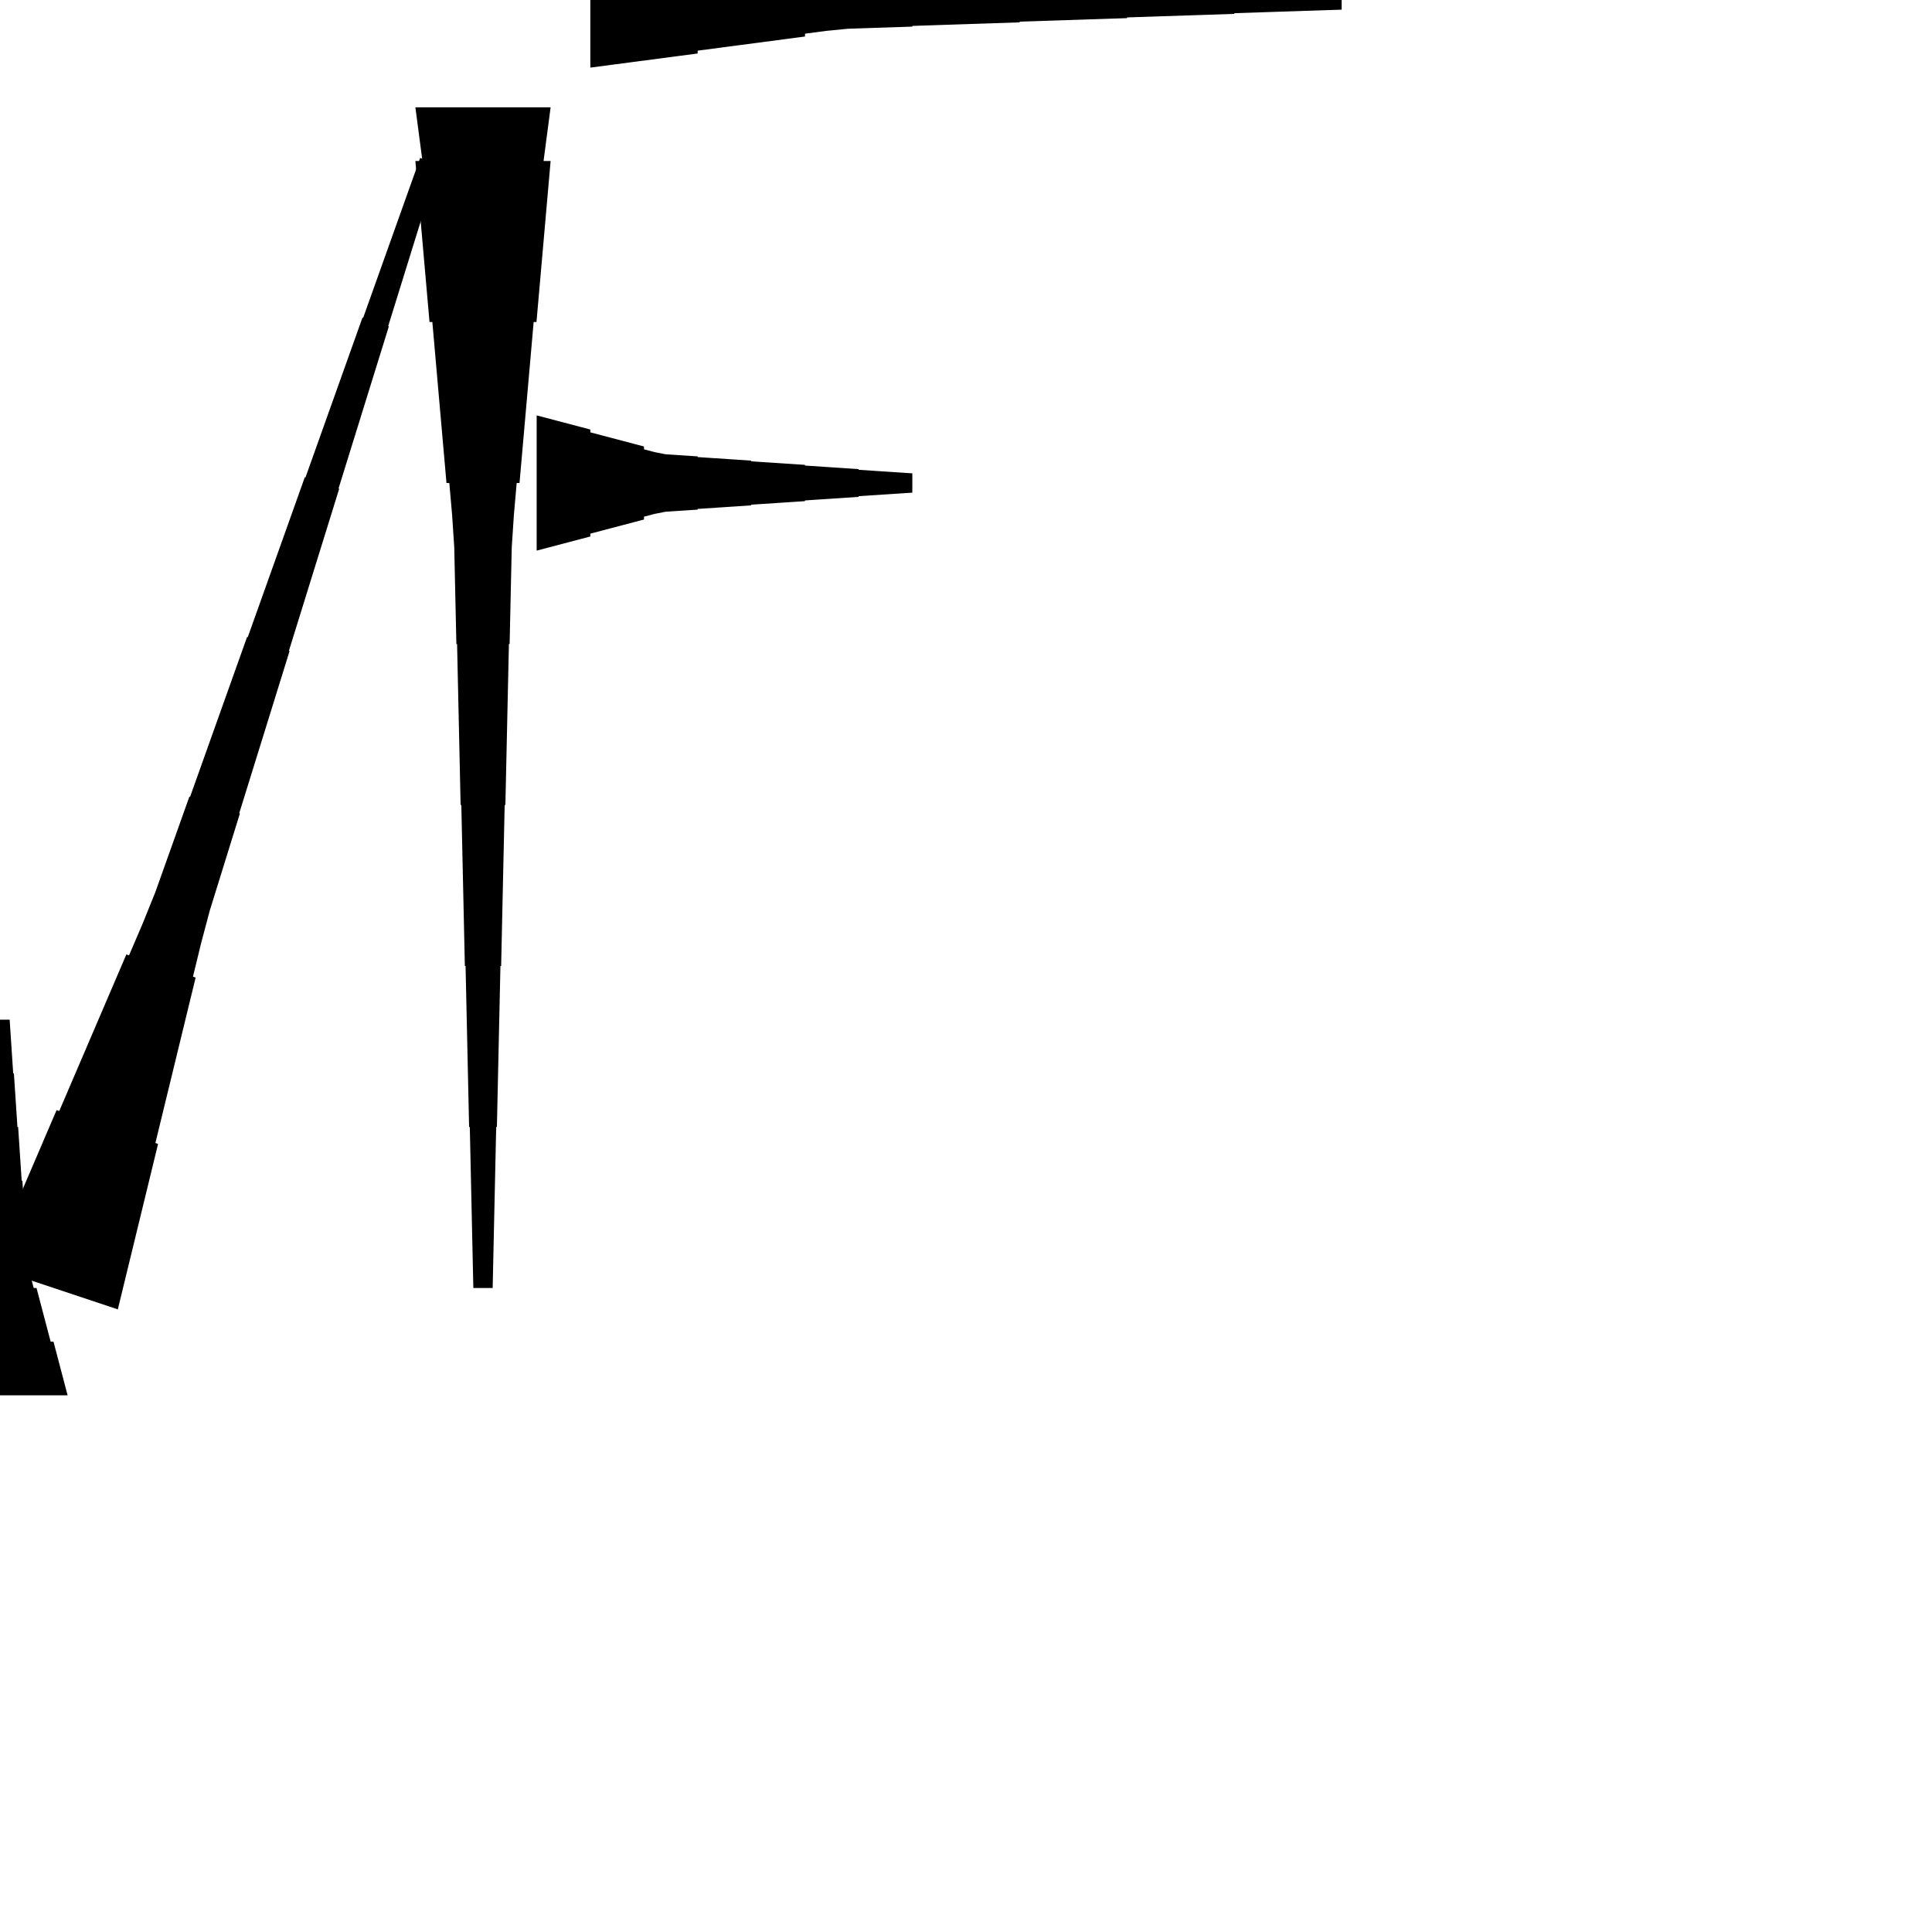 <?xml version="1.0" encoding="UTF-8"?>
<!-- Flat -->
<svg version="1.1" xmlns="http://www.w3.org/2000/svg" xmlns:xlink="http://www.w3.org/1999/xlink" width="283.465pt" height="283.465pt" viewBox="0 0 283.465 283.465">
<title>Untitled</title>
<polygon points="-9.921 204.724 -9.506 203.15 -9.092 201.575 -8.677 200 -8.262 198.425 -7.847 196.85 -7.432 196.85 -7.018 195.276 -6.603 193.701 -6.188 192.126 -5.773 190.551 -5.358 188.976 -4.943 188.976 -4.529 187.402 -4.217 185.827 -4.114 184.252 -4.01 182.677 -3.906 181.102 -3.803 181.102 -3.699 179.528 -3.595 177.953 -3.491 176.378 -3.388 174.803 -3.284 173.228 -3.18 173.228 -3.077 171.654 -2.973 170.079 -2.869 168.504 -2.765 166.929 -2.662 165.354 -2.558 165.354 -2.454 163.78 -2.351 162.205 -2.247 160.63 -2.143 159.055 -2.04 157.48 -1.936 157.48 -1.832 155.905 -1.728 154.331 -1.625 152.756 -1.521 151.181 -1.417 149.606 1.417 149.606 1.521 151.181 1.625 152.756 1.728 154.331 1.832 155.905 1.936 157.48 2.04 157.48 2.143 159.055 2.247 160.63 2.351 162.205 2.454 163.78 2.558 165.354 2.662 165.354 2.765 166.929 2.869 168.504 2.973 170.079 3.077 171.654 3.18 173.228 3.284 173.228 3.388 174.803 3.491 176.378 3.595 177.953 3.699 179.528 3.803 181.102 3.906 181.102 4.01 182.677 4.114 184.252 4.217 185.827 4.529 187.402 4.943 188.976 5.358 188.976 5.773 190.551 6.188 192.126 6.603 193.701 7.018 195.276 7.432 196.85 7.847 196.85 8.262 198.425 8.677 200 9.092 201.575 9.506 203.15 9.921 204.724" fill="rgba(0,0,0,1)" />
<polygon points="86.614 -9.921 89.764 -9.506 92.913 -9.092 96.063 -8.677 99.213 -8.262 102.362 -7.847 102.362 -7.432 105.512 -7.018 108.661 -6.603 111.811 -6.188 114.961 -5.773 118.11 -5.358 118.11 -4.943 121.26 -4.529 124.409 -4.217 127.559 -4.114 130.709 -4.01 133.858 -3.906 133.858 -3.803 137.008 -3.699 140.157 -3.595 143.307 -3.491 146.457 -3.388 149.606 -3.284 149.606 -3.18 152.756 -3.077 155.905 -2.973 159.055 -2.869 162.205 -2.765 165.354 -2.662 165.354 -2.558 168.504 -2.454 171.654 -2.351 174.803 -2.247 177.953 -2.143 181.102 -2.04 181.102 -1.936 184.252 -1.832 187.402 -1.728 190.551 -1.625 193.701 -1.521 196.85 -1.417 196.85 1.417 193.701 1.521 190.551 1.625 187.402 1.728 184.252 1.832 181.102 1.936 181.102 2.04 177.953 2.143 174.803 2.247 171.654 2.351 168.504 2.454 165.354 2.558 165.354 2.662 162.205 2.765 159.055 2.869 155.905 2.973 152.756 3.077 149.606 3.18 149.606 3.284 146.457 3.388 143.307 3.491 140.157 3.595 137.008 3.699 133.858 3.803 133.858 3.906 130.709 4.01 127.559 4.114 124.409 4.217 121.26 4.529 118.11 4.943 118.11 5.358 114.961 5.773 111.811 6.188 108.661 6.603 105.512 7.018 102.362 7.432 102.362 7.847 99.213 8.262 96.063 8.677 92.913 9.092 89.764 9.506 86.614 9.921" fill="rgba(0,0,0,1)" />
<polygon points="78.74 60.945 80.315 61.36 81.89 61.775 83.465 62.189 85.039 62.604 86.614 63.019 86.614 63.434 88.189 63.849 89.764 64.263 91.339 64.678 92.913 65.093 94.488 65.508 94.488 65.923 96.063 66.338 97.638 66.649 99.213 66.752 100.787 66.856 102.362 66.96 102.362 67.064 103.937 67.167 105.512 67.271 107.087 67.375 108.661 67.478 110.236 67.582 110.236 67.686 111.811 67.79 113.386 67.893 114.961 67.997 116.535 68.101 118.11 68.204 118.11 68.308 119.685 68.412 121.26 68.516 122.835 68.619 124.409 68.723 125.984 68.827 125.984 68.93 127.559 69.034 129.134 69.138 130.709 69.241 132.284 69.345 133.858 69.449 133.858 72.284 132.284 72.387 130.709 72.491 129.134 72.595 127.559 72.698 125.984 72.802 125.984 72.906 124.409 73.009 122.835 73.113 121.26 73.217 119.685 73.32 118.11 73.424 118.11 73.528 116.535 73.632 114.961 73.735 113.386 73.839 111.811 73.943 110.236 74.046 110.236 74.15 108.661 74.254 107.087 74.358 105.512 74.461 103.937 74.565 102.362 74.669 102.362 74.772 100.787 74.876 99.213 74.98 97.638 75.084 96.063 75.395 94.488 75.809 94.488 76.224 92.913 76.639 91.339 77.054 89.764 77.469 88.189 77.884 86.614 78.298 86.614 78.713 85.039 79.128 83.465 79.543 81.89 79.958 80.315 80.373 78.74 80.787" fill="rgba(0,0,0,1)" />
<polygon points="-1.538 185.839 0.43 181.246 2.399 176.653 4.367 172.059 6.335 167.466 8.304 162.873 8.697 163.004 10.665 158.411 12.634 153.818 14.602 149.224 16.57 144.631 18.539 140.038 18.932 140.169 20.901 135.576 22.771 130.95 24.444 126.258 26.117 121.567 27.79 116.875 27.889 116.908 29.562 112.216 31.235 107.525 32.908 102.833 34.581 98.141 36.255 93.45 36.353 93.483 38.026 88.791 39.699 84.099 41.373 79.408 43.046 74.716 44.719 70.024 44.817 70.057 46.49 65.366 48.164 60.674 49.837 55.982 51.51 51.291 53.183 46.599 53.282 46.632 54.955 41.94 56.628 37.249 58.301 32.557 59.974 27.866 61.648 23.174 64.337 24.07 62.86 28.827 61.384 33.585 59.907 38.342 58.431 43.099 56.955 47.856 57.053 47.889 55.577 52.646 54.1 57.404 52.624 62.161 51.147 66.918 49.671 71.675 49.769 71.708 48.293 76.465 46.816 81.222 45.34 85.98 43.864 90.737 42.387 95.494 42.486 95.527 41.009 100.284 39.533 105.041 38.056 109.798 36.58 114.555 35.103 119.313 35.202 119.346 33.725 124.103 32.249 128.86 30.773 133.617 29.493 138.44 28.312 143.296 28.705 143.427 27.524 148.282 26.343 153.138 25.162 157.994 23.98 162.849 22.799 167.705 23.192 167.836 22.011 172.691 20.83 177.547 19.649 182.403 18.467 187.258 17.286 192.114" fill="rgba(0,0,0,1)" />
<polygon points="80.787 15.748 80.373 18.898 79.958 22.047 79.543 25.197 79.128 28.346 78.713 31.496 78.298 31.496 77.884 34.646 77.469 37.795 77.054 40.945 76.639 44.094 76.224 47.244 75.809 47.244 75.395 50.394 75.084 53.543 74.98 56.693 74.876 59.843 74.772 62.992 74.669 62.992 74.565 66.142 74.461 69.291 74.358 72.441 74.254 75.591 74.15 78.74 74.046 78.74 73.943 81.89 73.839 85.039 73.735 88.189 73.632 91.339 73.528 94.488 73.424 94.488 73.32 97.638 73.217 100.787 73.113 103.937 73.009 107.087 72.906 110.236 72.802 110.236 72.698 113.386 72.595 116.535 72.491 119.685 72.387 122.835 72.284 125.984 69.449 125.984 69.345 122.835 69.241 119.685 69.138 116.535 69.034 113.386 68.93 110.236 68.827 110.236 68.723 107.087 68.619 103.937 68.516 100.787 68.412 97.638 68.308 94.488 68.204 94.488 68.101 91.339 67.997 88.189 67.893 85.039 67.79 81.89 67.686 78.74 67.582 78.74 67.478 75.591 67.375 72.441 67.271 69.291 67.167 66.142 67.064 62.992 66.96 62.992 66.856 59.843 66.752 56.693 66.649 53.543 66.338 50.394 65.923 47.244 65.508 47.244 65.093 44.094 64.678 40.945 64.263 37.795 63.849 34.646 63.434 31.496 63.019 31.496 62.604 28.346 62.189 25.197 61.775 22.047 61.36 18.898 60.945 15.748" fill="rgba(0,0,0,1)" />
<polygon points="80.787 23.622 80.373 28.346 79.958 33.071 79.543 37.795 79.128 42.52 78.713 47.244 78.298 47.244 77.884 51.968 77.469 56.693 77.054 61.417 76.639 66.142 76.224 70.866 75.809 70.866 75.395 75.591 75.084 80.315 74.98 85.039 74.876 89.764 74.772 94.488 74.669 94.488 74.565 99.213 74.461 103.937 74.358 108.661 74.254 113.386 74.15 118.11 74.046 118.11 73.943 122.835 73.839 127.559 73.735 132.284 73.632 137.008 73.528 141.732 73.424 141.732 73.32 146.457 73.217 151.181 73.113 155.905 73.009 160.63 72.906 165.354 72.802 165.354 72.698 170.079 72.595 174.803 72.491 179.528 72.387 184.252 72.284 188.976 69.449 188.976 69.345 184.252 69.241 179.528 69.138 174.803 69.034 170.079 68.93 165.354 68.827 165.354 68.723 160.63 68.619 155.905 68.516 151.181 68.412 146.457 68.308 141.732 68.204 141.732 68.101 137.008 67.997 132.284 67.893 127.559 67.79 122.835 67.686 118.11 67.582 118.11 67.478 113.386 67.375 108.661 67.271 103.937 67.167 99.213 67.064 94.488 66.96 94.488 66.856 89.764 66.752 85.039 66.649 80.315 66.338 75.591 65.923 70.866 65.508 70.866 65.093 66.142 64.678 61.417 64.263 56.693 63.849 51.968 63.434 47.244 63.019 47.244 62.604 42.52 62.189 37.795 61.775 33.071 61.36 28.346 60.945 23.622" fill="rgba(0,0,0,1)" />
</svg>